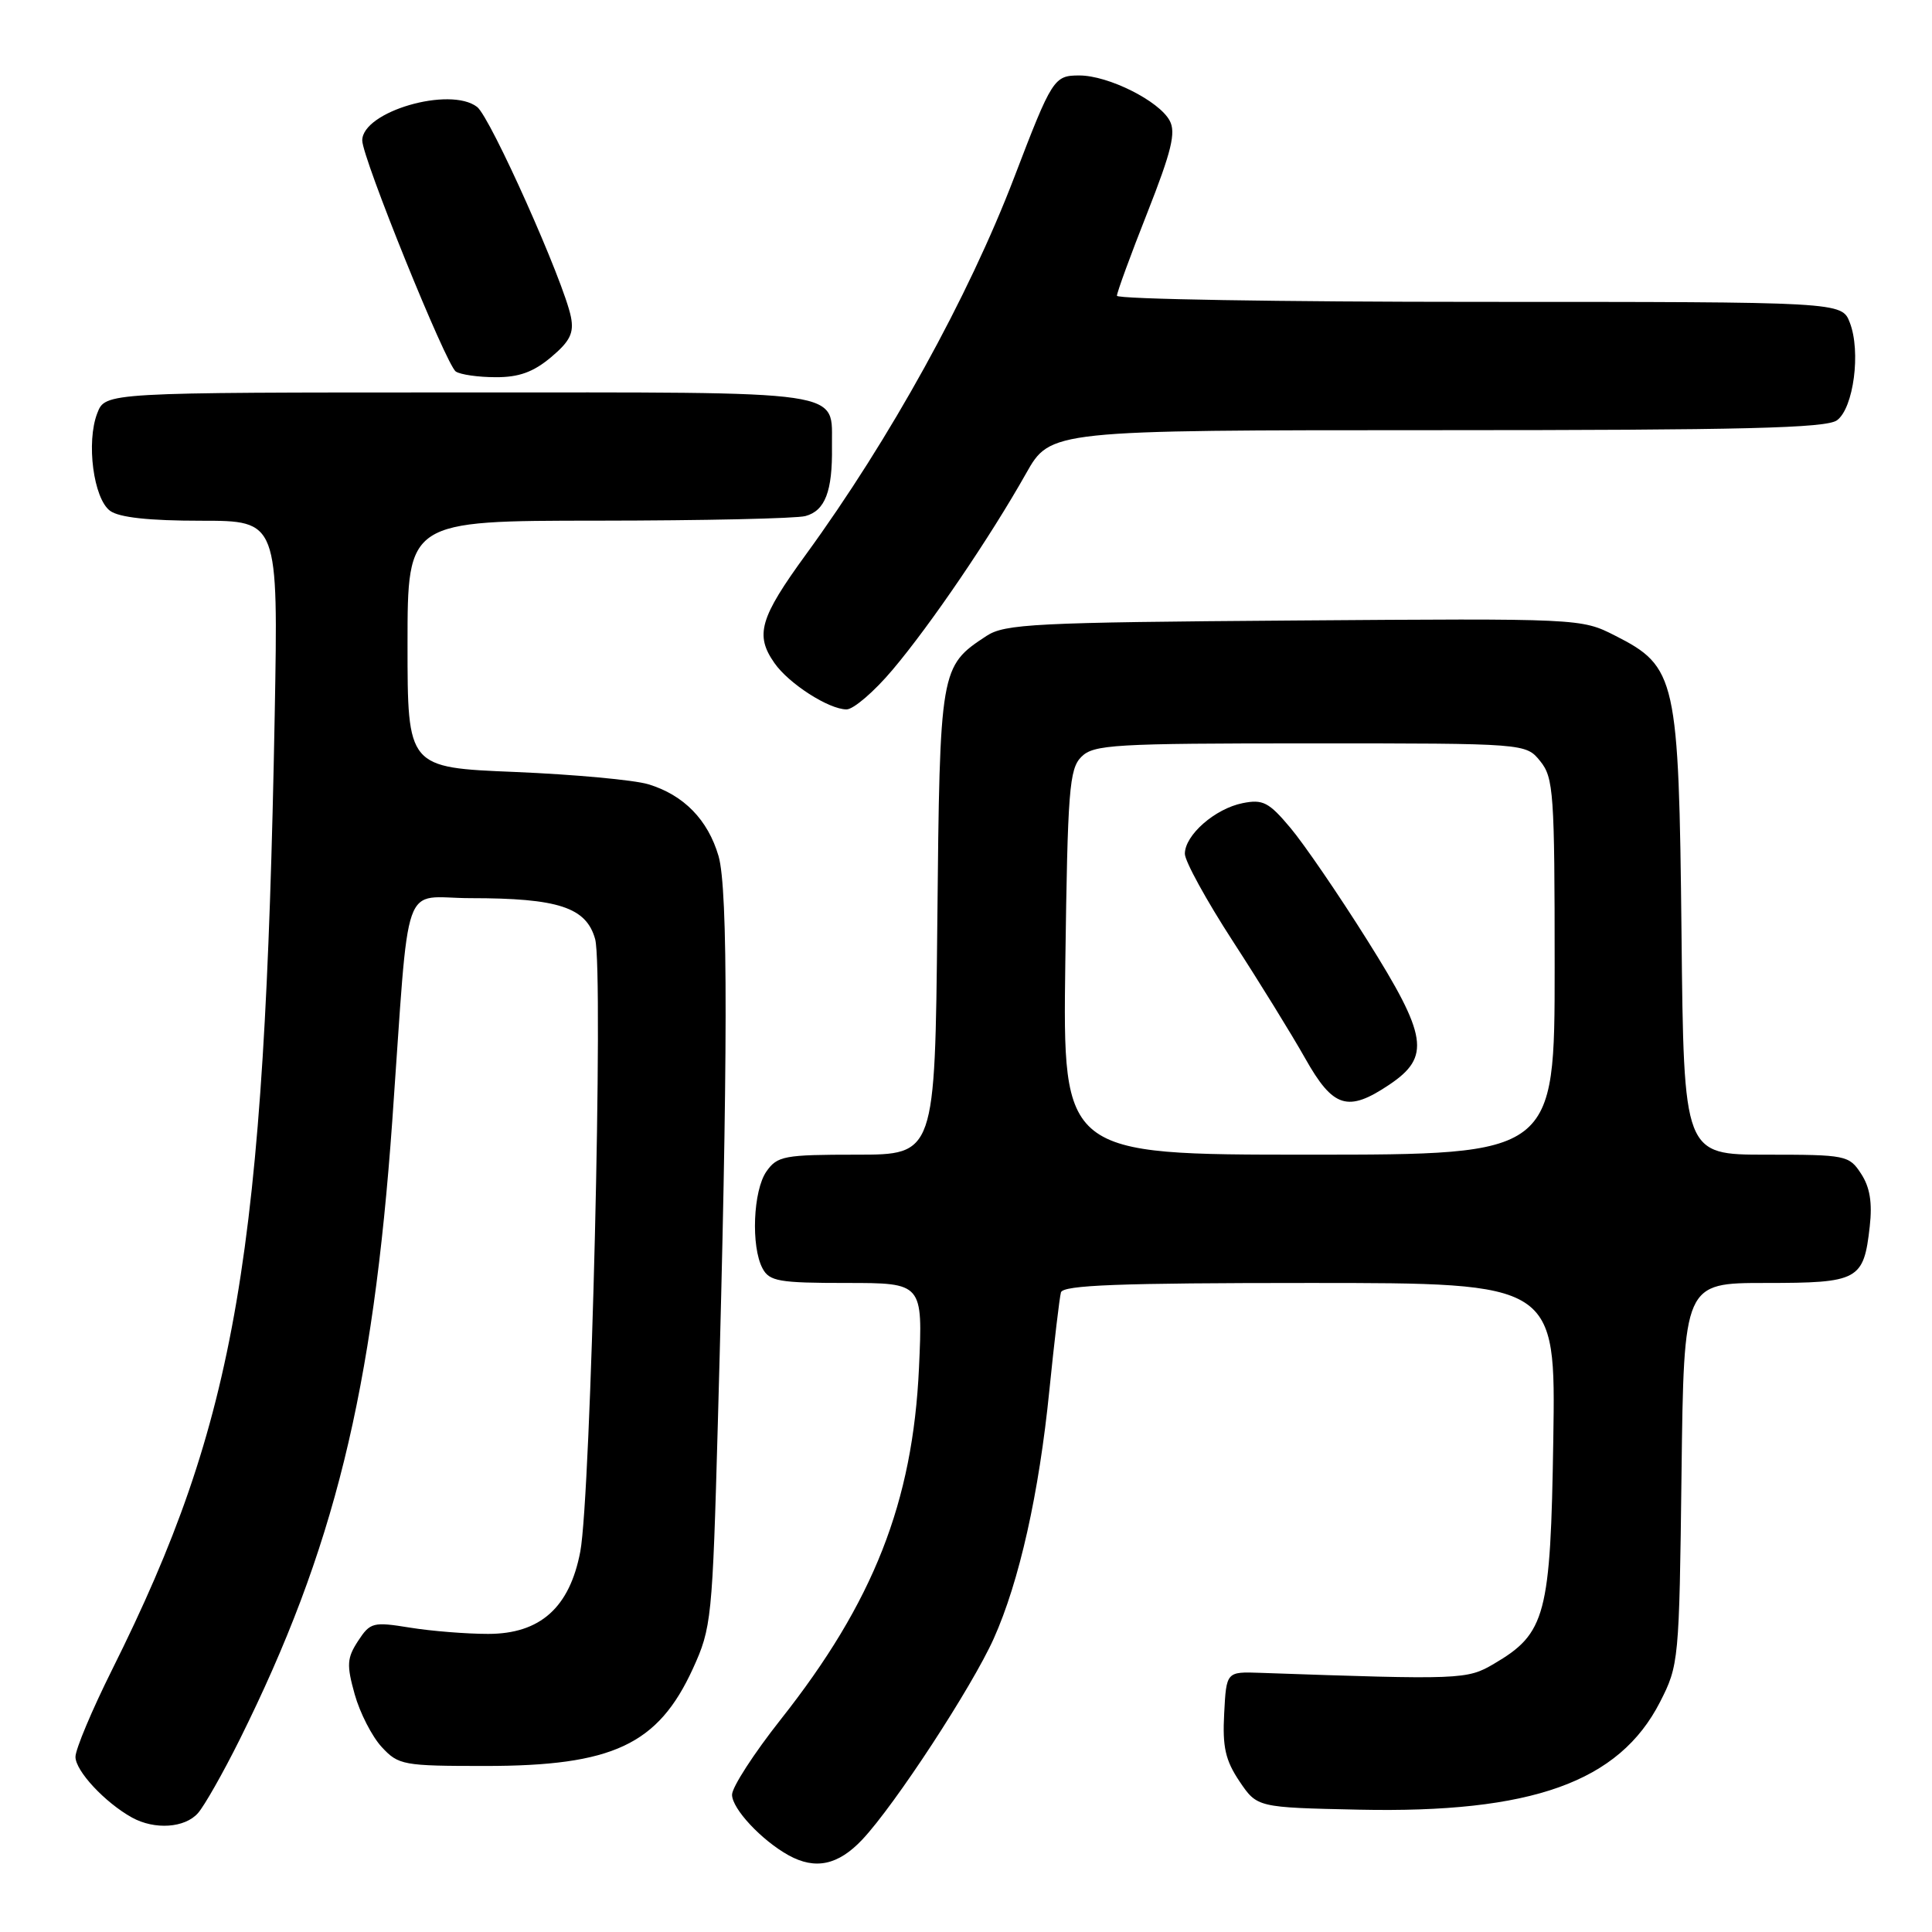 <?xml version="1.0" encoding="UTF-8" standalone="no"?>
<!DOCTYPE svg PUBLIC "-//W3C//DTD SVG 1.1//EN" "http://www.w3.org/Graphics/SVG/1.1/DTD/svg11.dtd" >
<svg xmlns="http://www.w3.org/2000/svg" xmlns:xlink="http://www.w3.org/1999/xlink" version="1.1" viewBox="0 0 256 256">
 <g >
 <path fill="currentColor"
d=" M 114.26 243.75 C 118.57 239.18 128.80 223.53 131.68 217.11 C 135.06 209.57 137.68 197.89 139.05 184.19 C 139.70 177.76 140.39 171.94 140.58 171.25 C 140.86 170.28 148.31 170.00 173.54 170.00 C 206.14 170.00 206.14 170.00 205.82 190.75 C 205.46 214.04 204.83 216.43 197.96 220.46 C 194.40 222.56 193.63 222.59 167.00 221.66 C 162.50 221.50 162.50 221.50 162.21 227.04 C 161.97 231.49 162.37 233.25 164.24 236.04 C 166.58 239.50 166.58 239.50 180.04 239.79 C 202.96 240.28 214.53 236.14 219.96 225.53 C 222.45 220.65 222.51 220.09 222.81 195.28 C 223.12 170.00 223.12 170.00 233.94 170.00 C 246.28 170.00 246.95 169.64 247.75 162.52 C 248.11 159.35 247.77 157.30 246.60 155.52 C 245.01 153.08 244.60 153.00 234.03 153.00 C 223.11 153.00 223.11 153.00 222.81 123.75 C 222.45 89.80 222.13 88.34 214.00 84.22 C 209.52 81.94 209.36 81.94 171.45 82.22 C 137.08 82.47 133.15 82.67 130.72 84.26 C 124.57 88.30 124.53 88.52 124.20 122.20 C 123.89 153.00 123.89 153.00 113.50 153.00 C 103.90 153.00 103.00 153.17 101.56 155.22 C 99.79 157.75 99.49 165.17 101.04 168.07 C 101.95 169.78 103.21 170.00 112.17 170.00 C 122.28 170.00 122.28 170.00 121.77 181.25 C 120.95 199.05 115.75 212.28 103.44 227.85 C 99.90 232.33 97.00 236.81 97.00 237.81 C 97.00 239.67 100.92 243.86 104.50 245.84 C 108.04 247.79 111.07 247.14 114.26 243.75 Z  M 26.23 240.25 C 27.08 239.29 29.57 234.90 31.76 230.50 C 44.26 205.35 49.42 184.43 51.98 148.50 C 54.33 115.39 53.07 119.00 62.34 119.01 C 73.99 119.01 77.69 120.23 78.86 124.44 C 79.99 128.54 78.30 198.17 76.89 205.60 C 75.48 213.01 71.58 216.50 64.68 216.50 C 61.83 216.50 57.17 216.13 54.33 215.67 C 49.44 214.88 49.06 214.97 47.45 217.43 C 45.97 219.70 45.91 220.60 47.00 224.51 C 47.69 226.97 49.30 230.11 50.58 231.49 C 52.80 233.89 53.42 234.00 64.30 234.00 C 81.19 234.00 87.19 231.19 91.81 221.11 C 94.28 215.70 94.40 214.57 95.12 188.50 C 96.46 140.50 96.49 117.81 95.21 113.43 C 93.80 108.62 90.60 105.34 85.91 103.92 C 84.03 103.35 76.09 102.62 68.25 102.29 C 54.00 101.71 54.00 101.71 54.00 85.35 C 54.00 69.00 54.00 69.00 79.25 68.99 C 93.14 68.98 105.50 68.71 106.72 68.38 C 109.33 67.68 110.32 65.09 110.24 59.21 C 110.13 51.55 113.23 52.00 60.85 52.00 C 13.95 52.00 13.95 52.00 12.89 54.75 C 11.40 58.59 12.39 66.08 14.59 67.69 C 15.79 68.57 19.76 69.00 26.63 69.00 C 36.87 69.00 36.87 69.00 36.40 94.75 C 35.08 166.46 31.39 188.09 14.86 221.23 C 12.19 226.58 10.00 231.79 10.00 232.79 C 10.00 234.66 13.91 238.85 17.50 240.84 C 20.50 242.49 24.49 242.22 26.23 240.25 Z  M 118.27 88.75 C 123.34 82.75 131.21 71.16 135.95 62.75 C 139.19 57.00 139.19 57.00 190.40 57.00 C 231.06 57.00 241.99 56.73 243.41 55.69 C 245.61 54.08 246.60 46.59 245.11 42.75 C 244.05 40.00 244.05 40.00 196.02 40.00 C 169.61 40.00 148.00 39.64 148.00 39.19 C 148.00 38.75 149.81 33.79 152.03 28.18 C 155.23 20.05 155.84 17.56 154.99 15.99 C 153.59 13.37 146.86 10.00 143.02 10.00 C 139.66 10.00 139.41 10.38 134.39 23.50 C 128.32 39.36 117.94 58.16 106.80 73.46 C 100.67 81.88 100.01 84.14 102.62 87.86 C 104.53 90.60 109.82 93.99 112.17 94.00 C 113.09 94.00 115.84 91.64 118.27 88.75 Z  M 73.02 47.33 C 75.54 45.21 76.07 44.12 75.65 41.99 C 74.71 37.28 65.00 15.55 63.22 14.17 C 59.63 11.40 48.00 14.78 48.00 18.61 C 48.00 20.91 59.12 48.38 60.40 49.23 C 61.01 49.64 63.38 49.98 65.67 49.98 C 68.75 50.00 70.68 49.30 73.02 47.33 Z  M 141.16 127.53 C 141.47 104.69 141.68 101.89 143.29 100.28 C 144.92 98.66 147.55 98.50 173.62 98.50 C 202.18 98.50 202.18 98.50 204.09 100.86 C 205.86 103.04 206.00 105.09 206.00 128.11 C 206.00 153.00 206.00 153.00 173.41 153.00 C 140.82 153.00 140.82 153.00 141.16 127.53 Z  M 184.10 143.72 C 189.59 140.03 189.17 137.30 181.15 124.55 C 177.37 118.53 172.79 111.84 170.99 109.70 C 168.14 106.30 167.34 105.88 164.66 106.42 C 161.00 107.15 157.00 110.65 157.00 113.13 C 157.00 114.11 159.86 119.32 163.35 124.70 C 166.85 130.09 171.17 137.09 172.95 140.25 C 176.65 146.82 178.59 147.42 184.10 143.72 Z "/>
</g>
</svg>